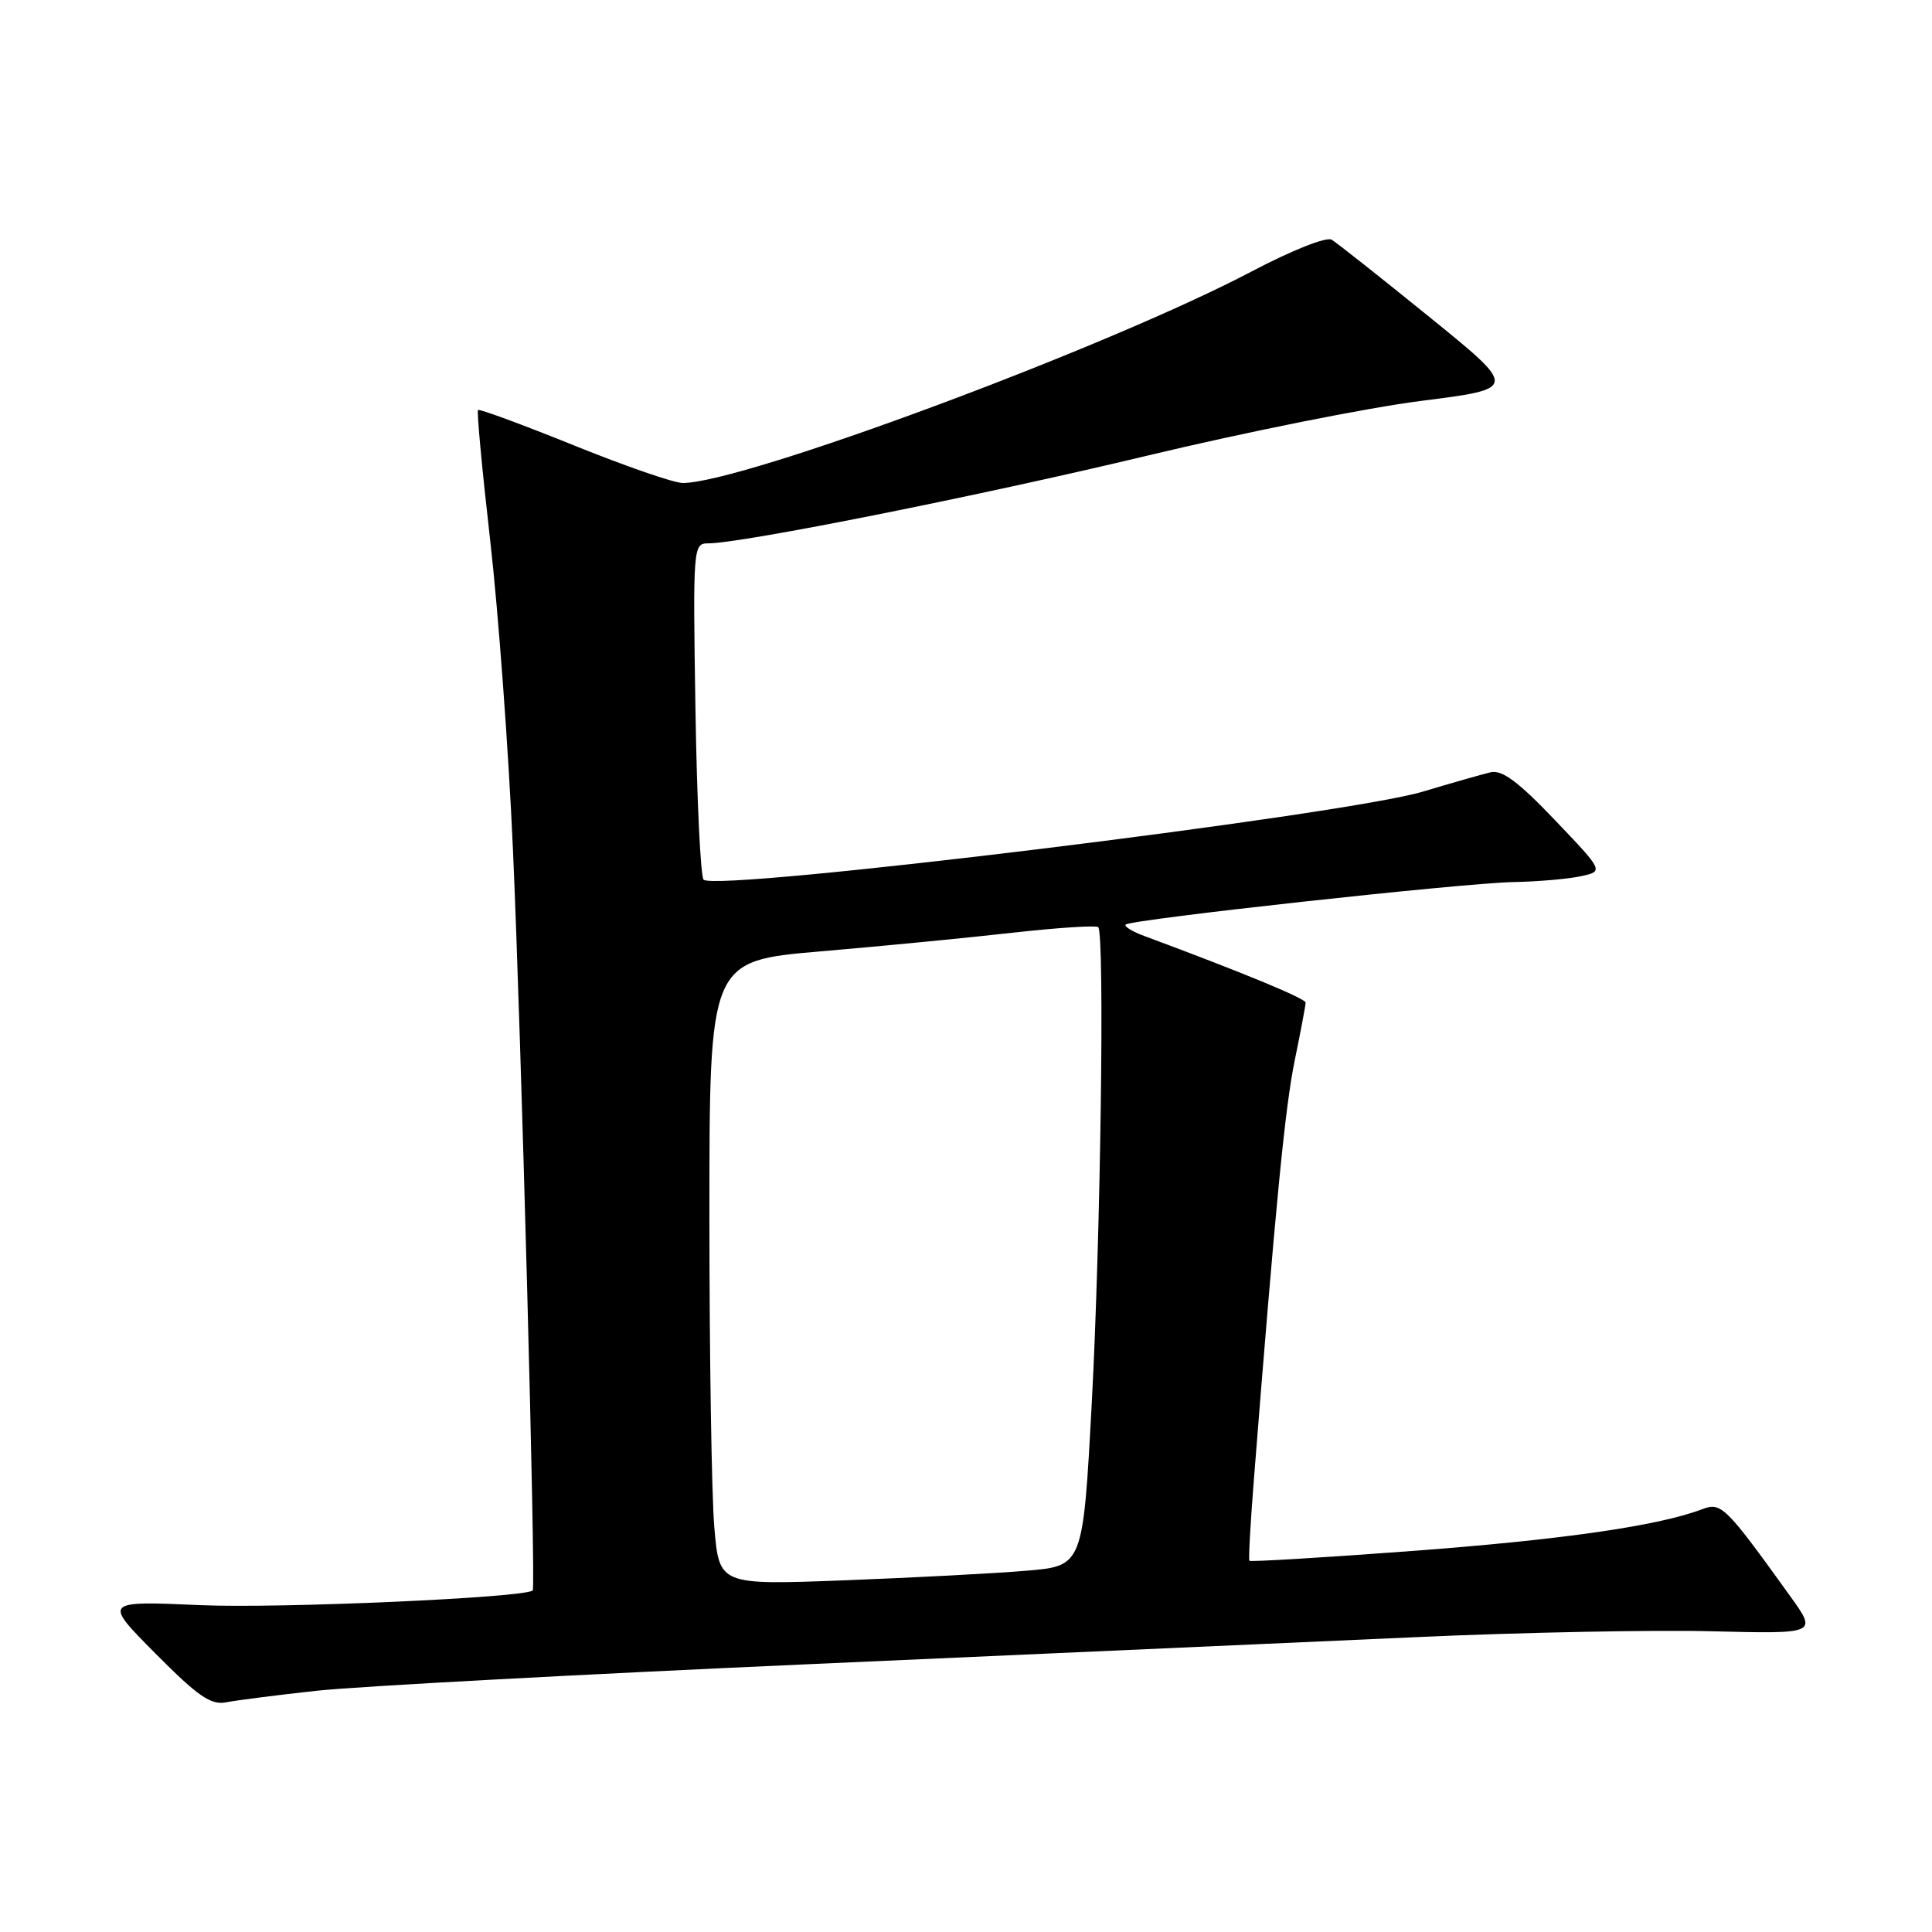 <?xml version="1.0" encoding="UTF-8" standalone="no"?>
<!DOCTYPE svg PUBLIC "-//W3C//DTD SVG 1.1//EN" "http://www.w3.org/Graphics/SVG/1.1/DTD/svg11.dtd" >
<svg xmlns="http://www.w3.org/2000/svg" xmlns:xlink="http://www.w3.org/1999/xlink" version="1.1" viewBox="0 0 256 256">
 <g >
 <path fill="currentColor"
d=" M 42.00 224.03 C 47.23 223.46 76.70 221.87 107.50 220.50 C 138.30 219.13 174.57 217.52 188.10 216.91 C 201.63 216.30 219.02 215.96 226.75 216.15 C 240.81 216.50 240.81 216.50 237.21 211.50 C 228.61 199.54 228.08 199.02 225.54 199.98 C 219.75 202.19 206.92 204.03 187.14 205.51 C 175.39 206.39 165.67 206.97 165.55 206.81 C 165.42 206.64 165.69 201.78 166.15 196.00 C 169.04 159.40 170.28 146.70 171.56 140.50 C 172.35 136.65 173.00 133.21 173.00 132.85 C 173.00 132.31 164.61 128.84 151.61 124.02 C 150.02 123.43 148.92 122.75 149.16 122.51 C 149.83 121.83 193.79 117.01 200.50 116.88 C 203.80 116.82 207.85 116.46 209.50 116.10 C 212.50 115.44 212.50 115.44 206.02 108.65 C 201.19 103.58 199.03 101.98 197.52 102.33 C 196.41 102.59 192.36 103.75 188.51 104.90 C 178.05 108.03 94.88 118.21 93.23 116.56 C 92.83 116.16 92.34 105.97 92.15 93.92 C 91.81 72.53 91.85 72.00 93.81 72.00 C 98.27 72.00 129.90 65.68 152.00 60.38 C 164.93 57.28 181.26 54.01 188.31 53.12 C 201.12 51.50 201.12 51.50 189.40 42.00 C 182.95 36.77 177.13 32.17 176.45 31.76 C 175.76 31.35 171.21 33.15 165.87 35.96 C 146.65 46.07 98.43 64.00 90.46 64.00 C 89.31 64.00 82.81 61.75 76.01 59.00 C 69.22 56.26 63.51 54.15 63.34 54.33 C 63.16 54.51 63.89 62.31 64.96 71.68 C 66.03 81.05 67.39 99.46 67.97 112.60 C 69.06 137.09 71.02 210.31 70.59 210.74 C 69.64 211.70 37.01 213.15 26.59 212.69 C 13.68 212.13 13.68 212.13 20.59 219.09 C 26.28 224.82 27.94 225.96 30.00 225.56 C 31.37 225.29 36.77 224.60 42.00 224.03 Z  M 94.65 202.36 C 94.29 198.15 94.00 179.54 94.00 161.01 C 94.00 127.32 94.00 127.32 108.75 126.06 C 116.86 125.37 128.35 124.25 134.27 123.58 C 140.19 122.92 145.25 122.59 145.52 122.85 C 146.39 123.72 145.84 164.05 144.66 186.00 C 143.50 207.50 143.50 207.50 136.00 208.13 C 131.88 208.48 121.03 209.05 111.90 209.40 C 95.30 210.03 95.30 210.03 94.65 202.36 Z "/>
</g>
</svg>